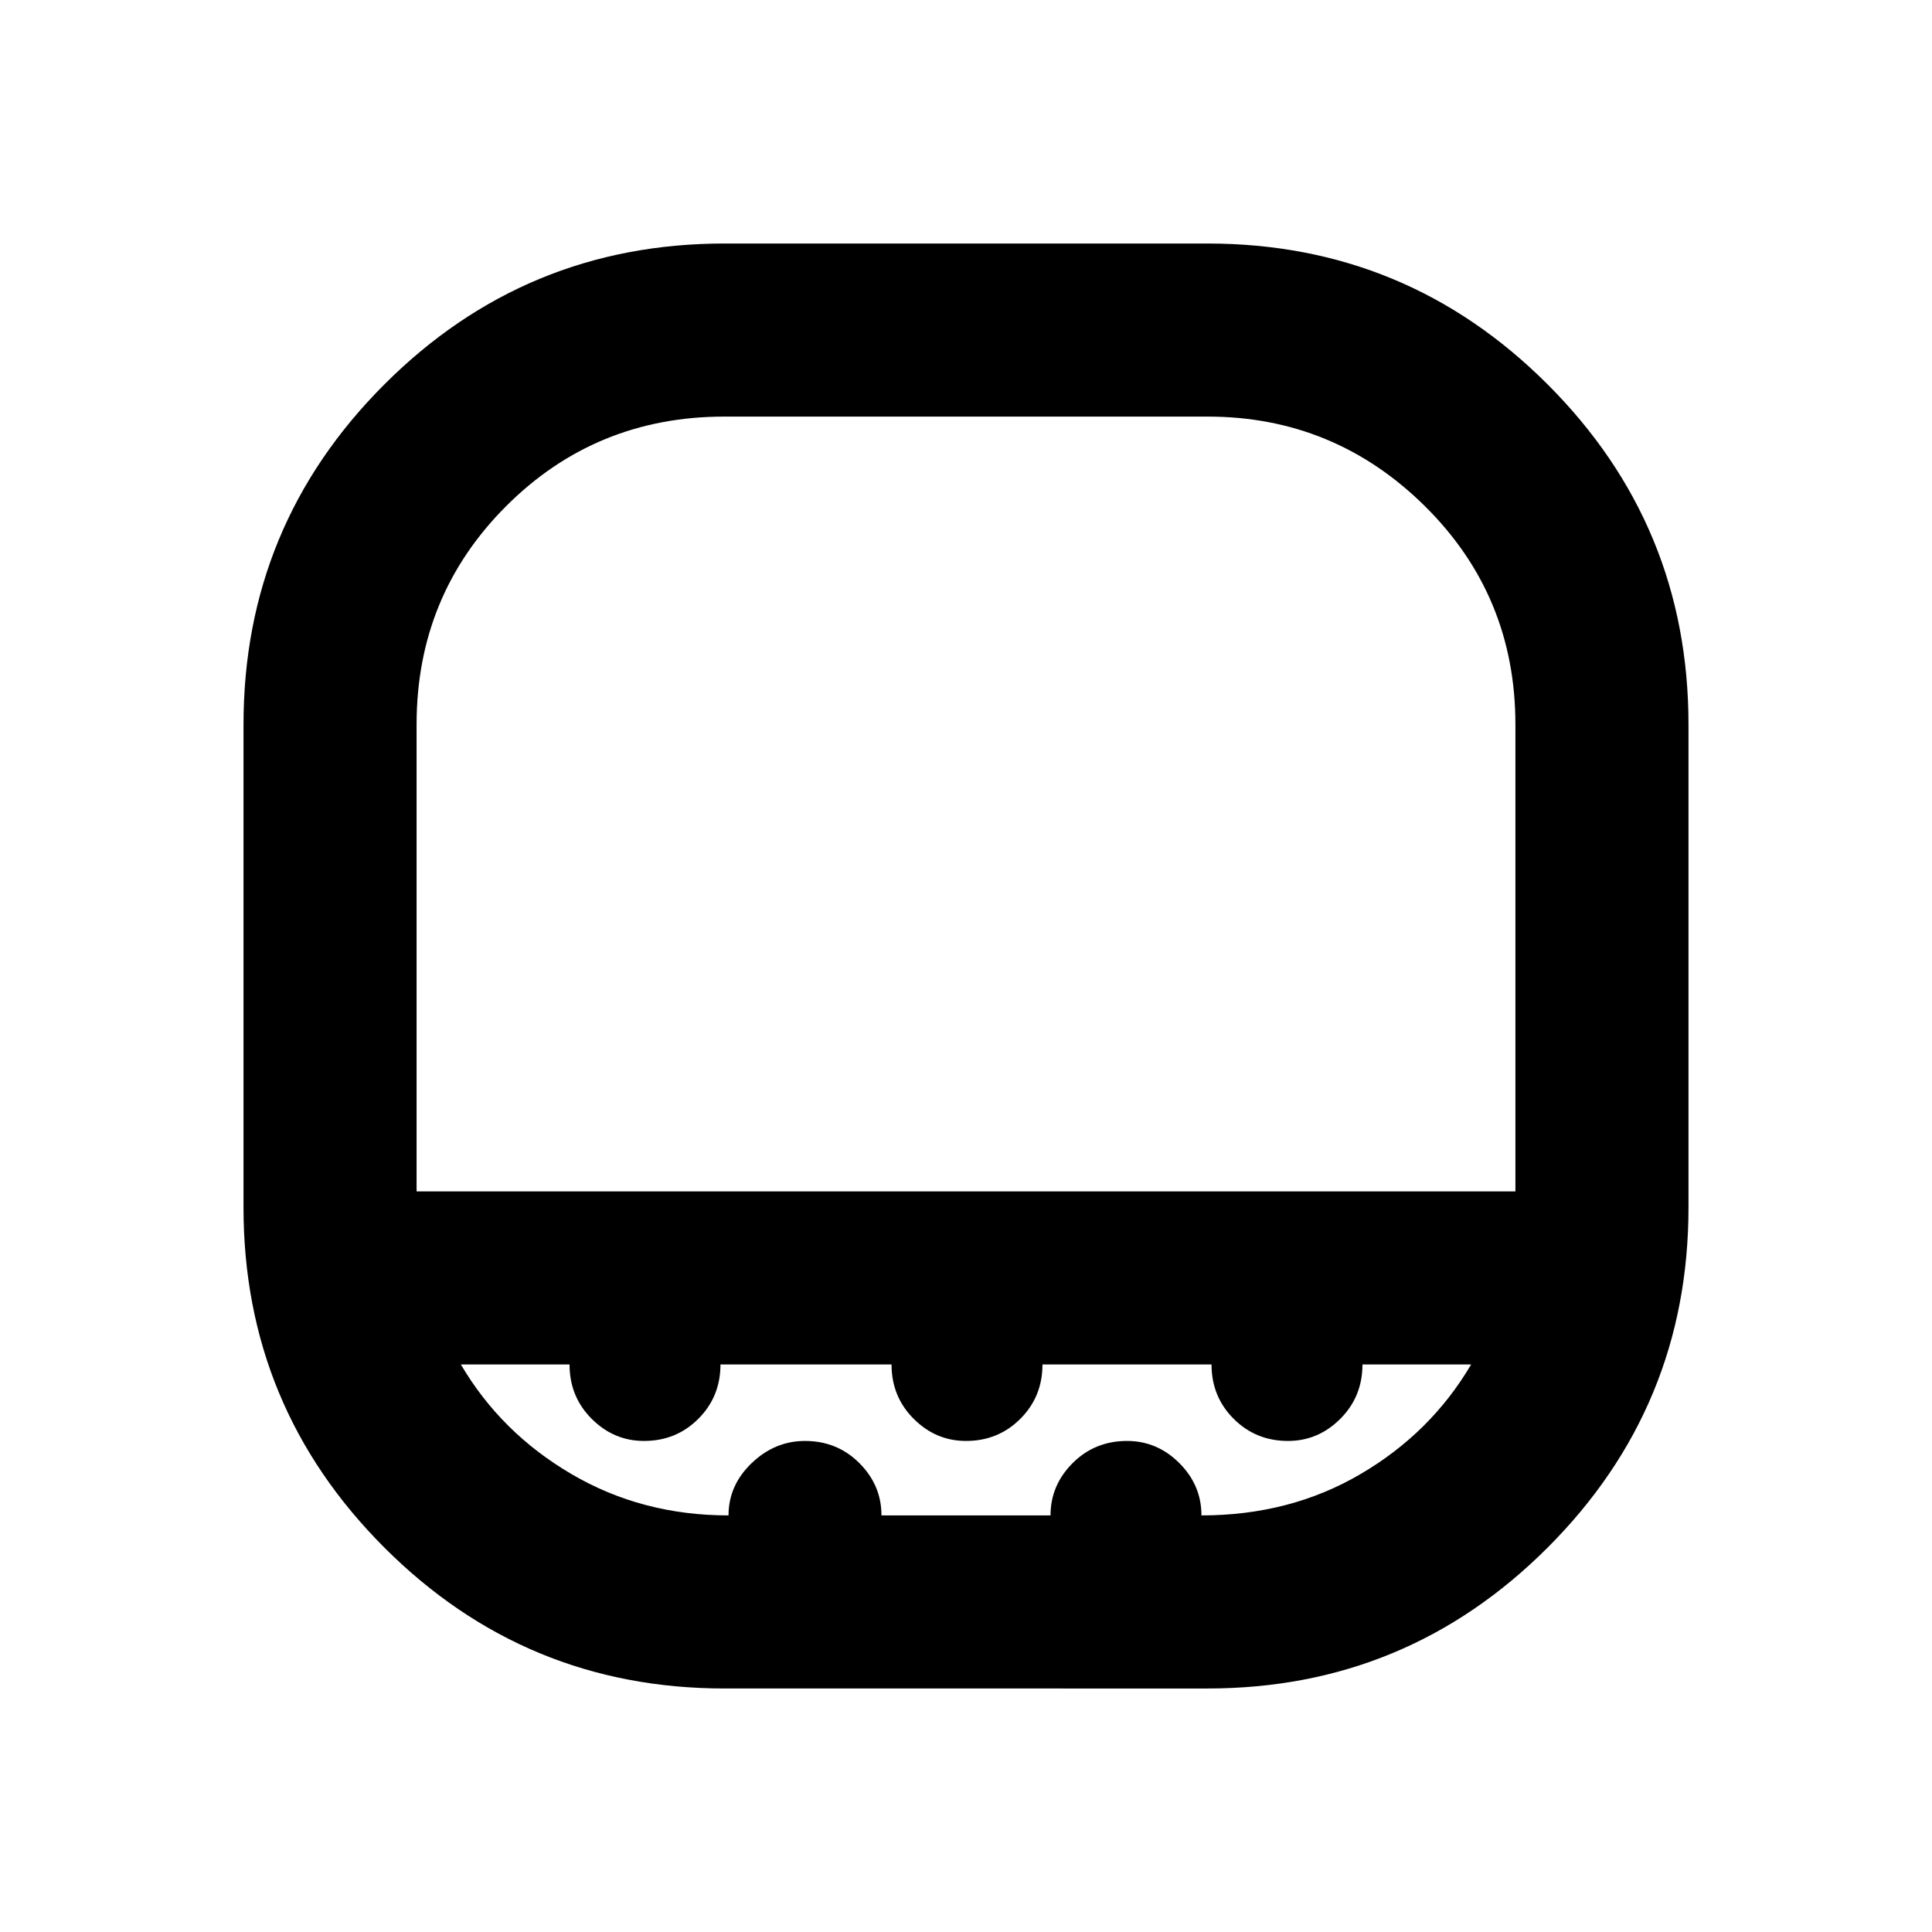 <svg xmlns="http://www.w3.org/2000/svg" height="24" width="24"><path d="M5.175 14.8h13.65V9q0-1.6-1.125-2.713-1.125-1.112-2.7-1.112H9q-1.6 0-2.712 1.112Q5.175 7.4 5.175 9v5.8ZM9 20.975q-2.475 0-4.225-1.75-1.75-1.75-1.75-4.225V9q0-2.475 1.75-4.225Q6.525 3.025 9 3.025h6q2.475 0 4.225 1.75 1.75 1.75 1.75 4.225v6q0 2.475-1.75 4.225-1.75 1.75-4.225 1.75Zm3-6.175Zm-2.95 4.025q0-.375.288-.65.287-.275.662-.275.4 0 .675.275t.275.65h2.1q0-.375.275-.65T14 17.9q.375 0 .65.275t.275.65q1.1 0 1.975-.513.875-.512 1.375-1.362h-1.35q0 .4-.275.675T16 17.9q-.4 0-.675-.275t-.275-.675h-2.1q0 .4-.275.675T12 17.9q-.375 0-.65-.275t-.275-.675H8.95q0 .4-.275.675T8 17.9q-.375 0-.65-.275t-.275-.675h-1.35q.5.85 1.375 1.362.875.513 1.95.513Z"/></svg>